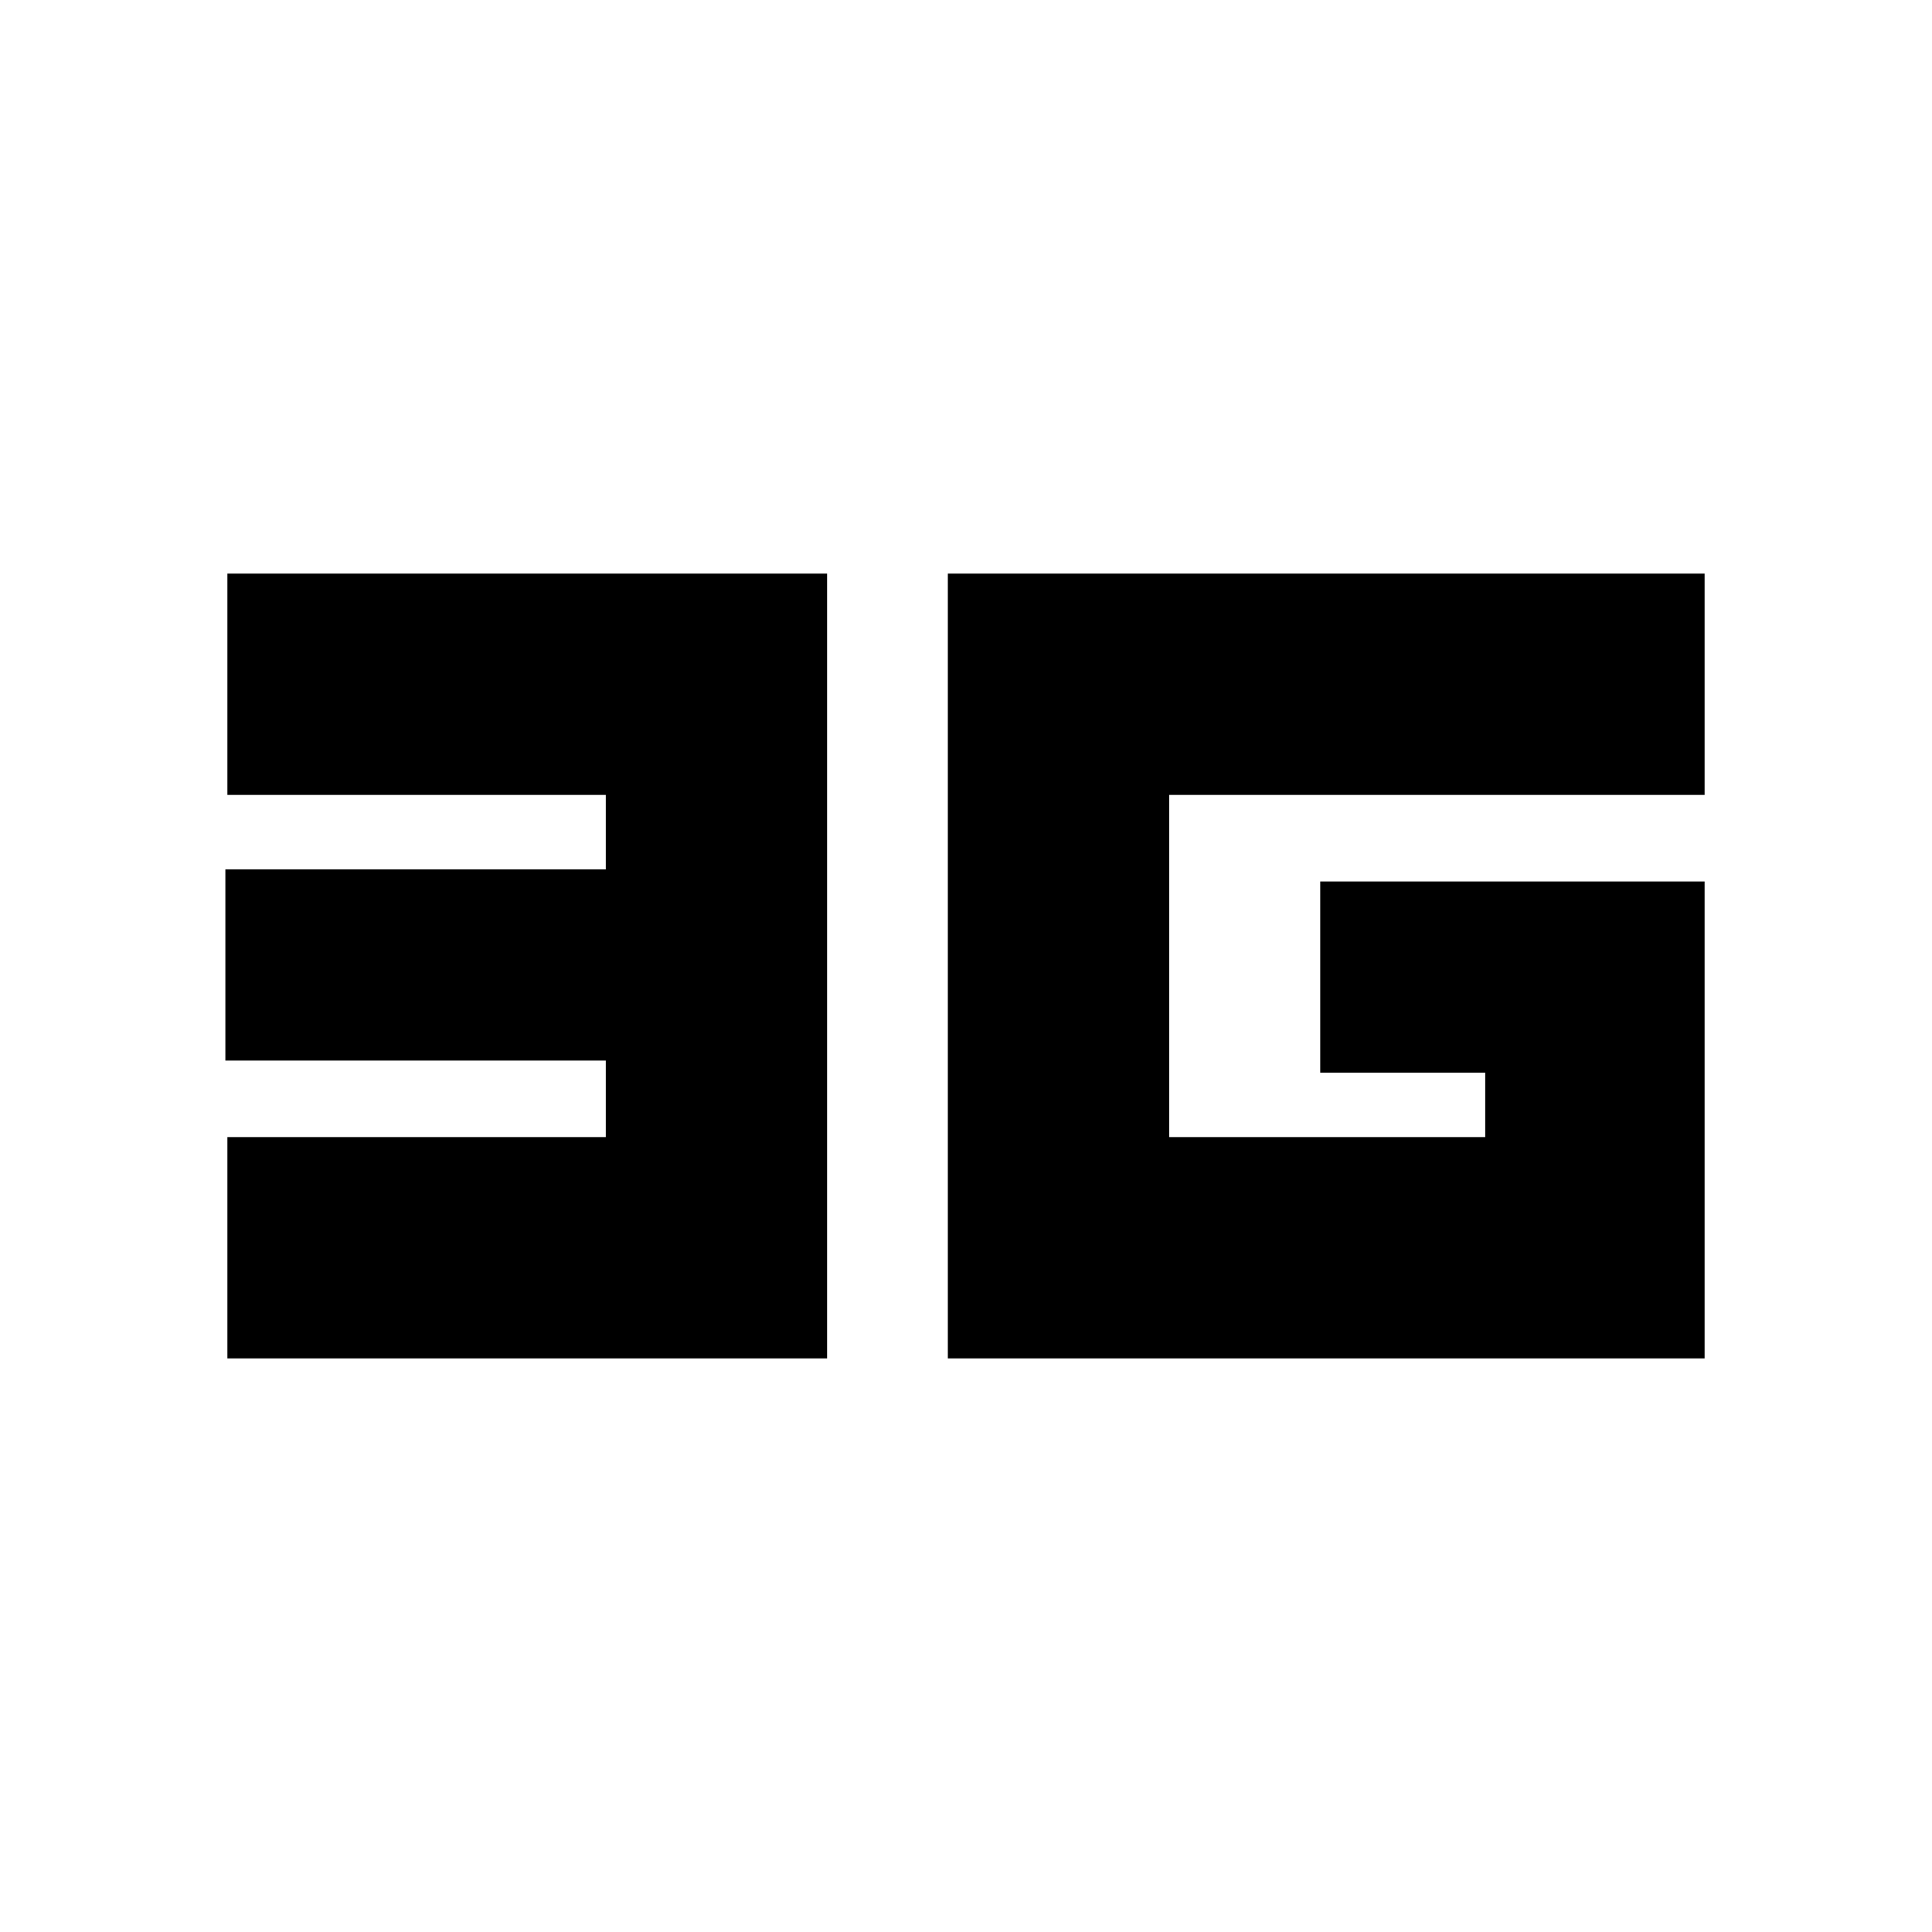 <svg xmlns="http://www.w3.org/2000/svg" height="20" width="20"><path d="M2.354 14.062V11.771H6.271V10.979H2.333V9H6.271V8.229H2.354V5.938H8.562V14.062ZM9.812 14.062V5.938H17.646V8.229H12.104V11.771H15.375V11.104H13.667V9.125H17.646V14.062Z"/></svg>